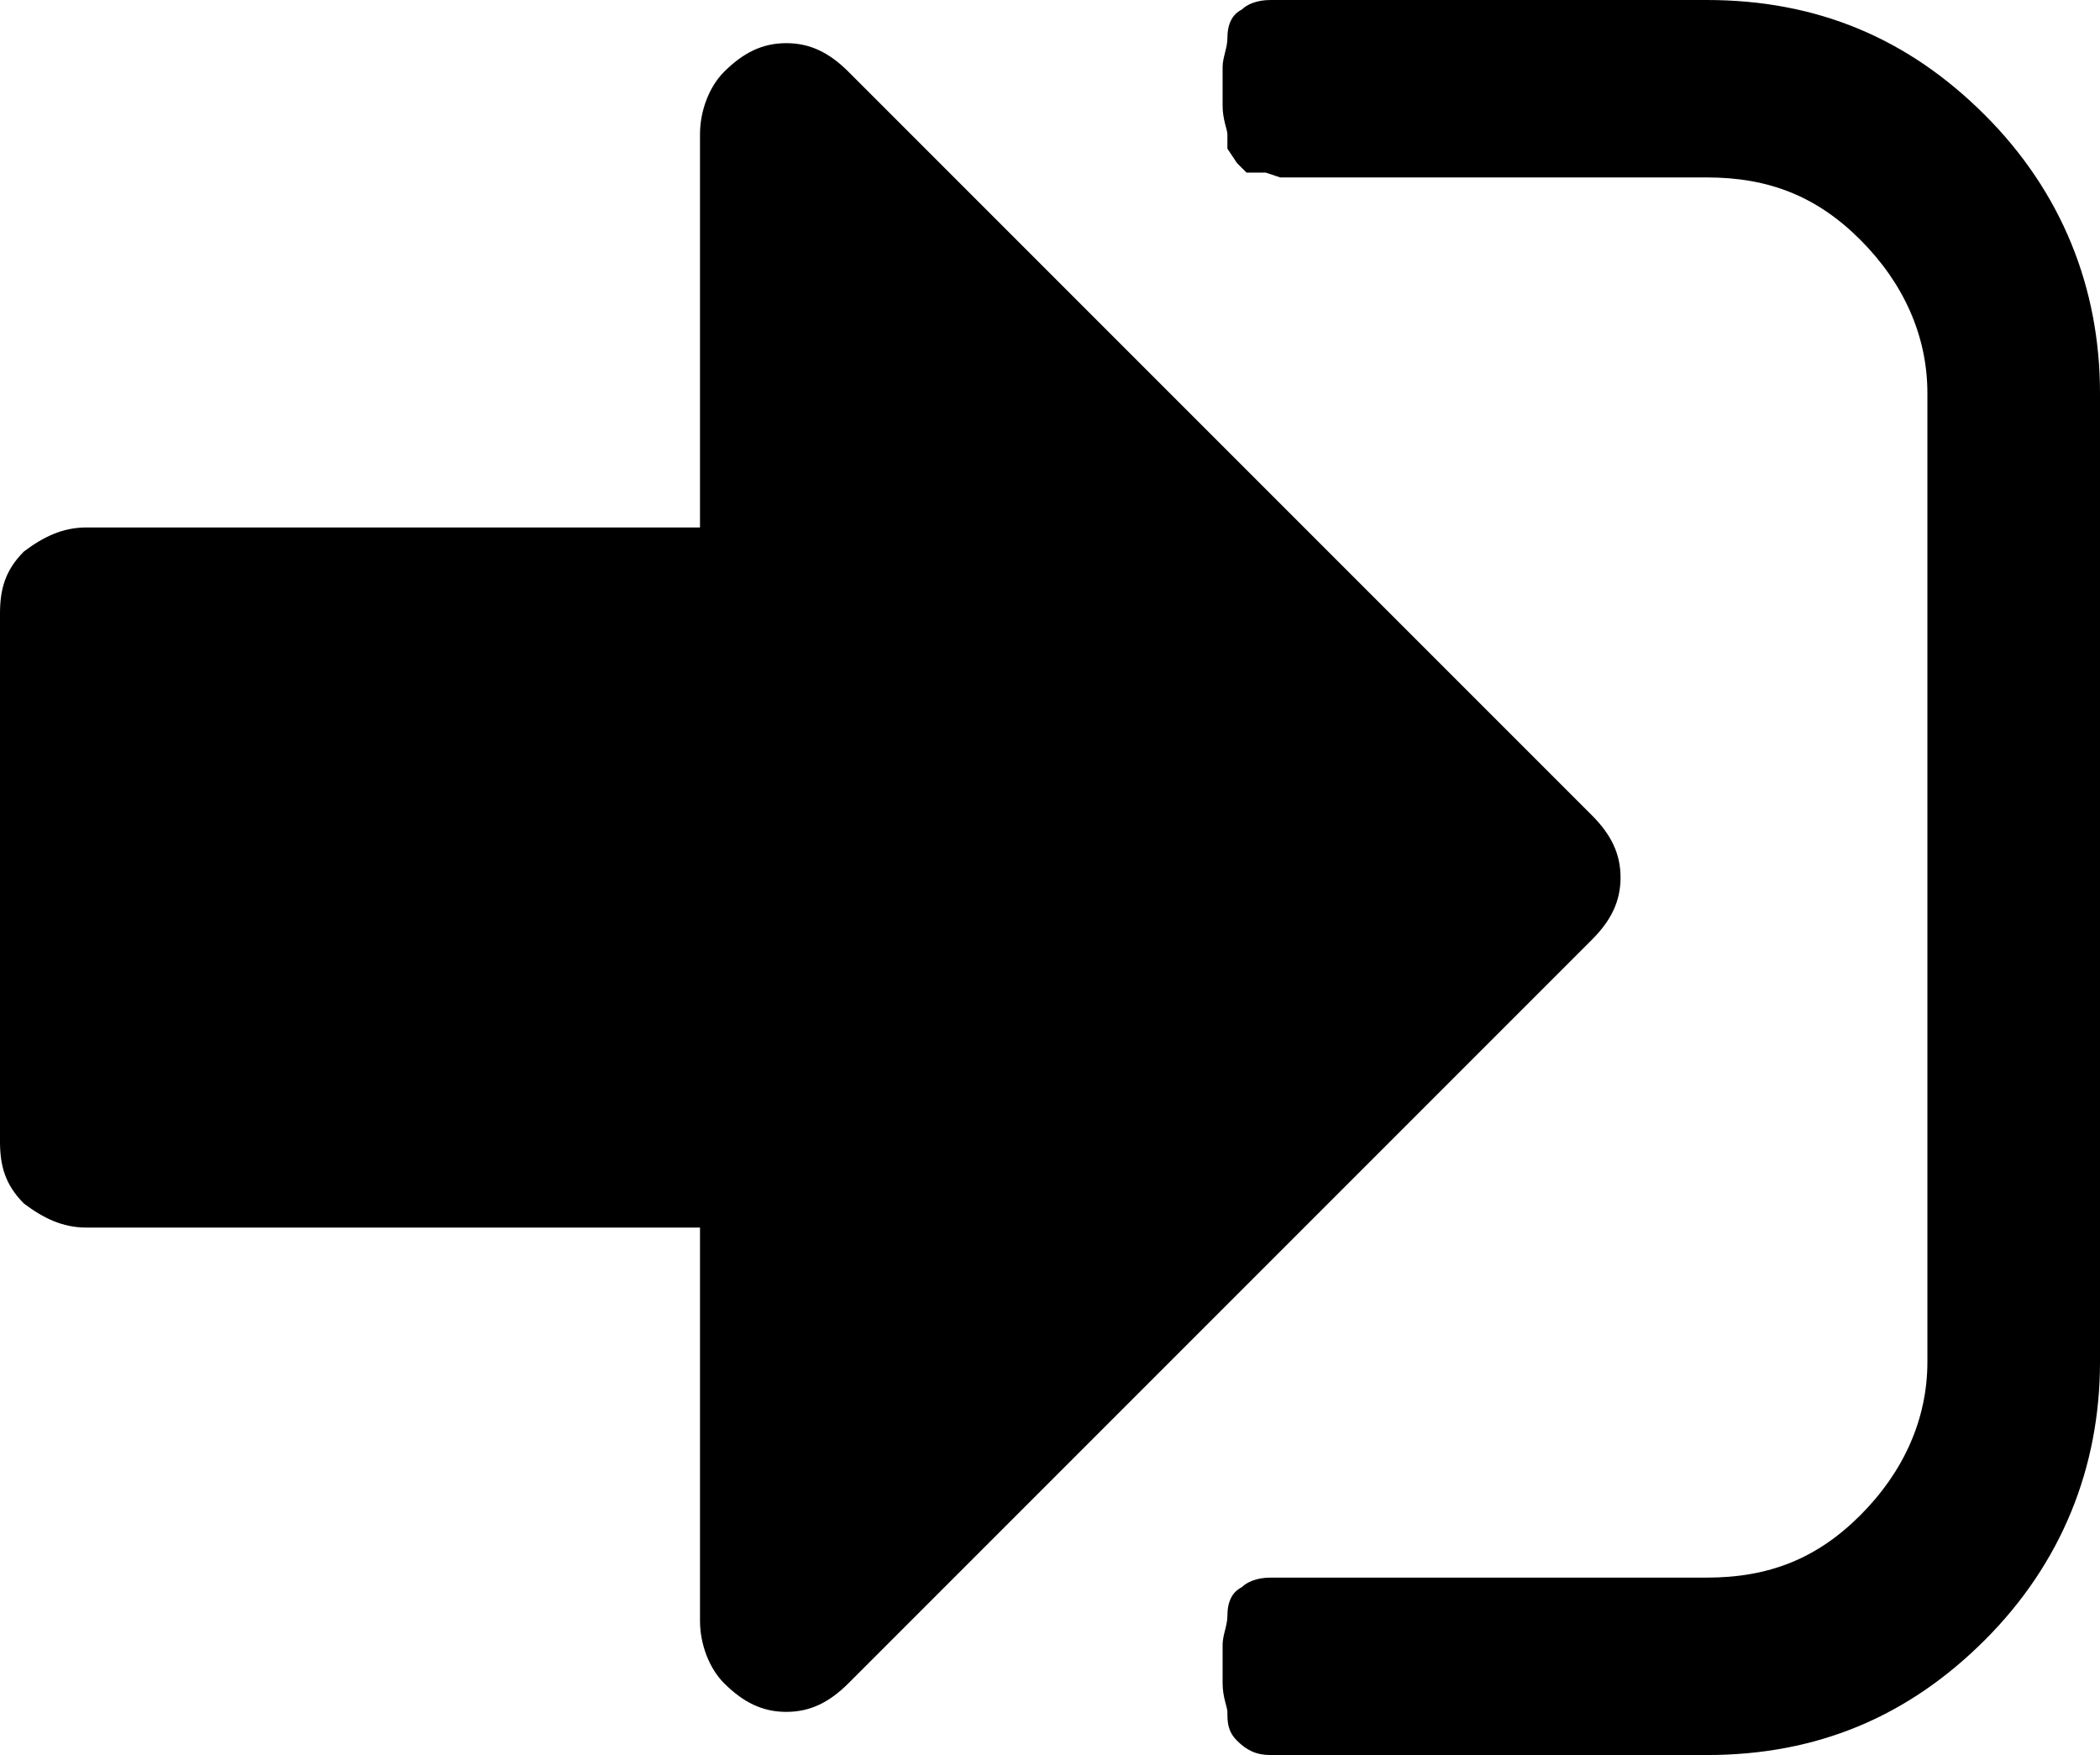 <svg xmlns="http://www.w3.org/2000/svg" xml:space="preserve" viewBox="37 73 438 366"><path d="M375 256c0 5-2 9-6 13L214 424c-4 4-8 6-13 6s-9-2-13-6c-3-3-5-8-5-13v-82H55c-5 0-9-2-13-5-4-4-5-8-5-13V201c0-5 1-9 5-13 4-3 8-5 13-5h128v-82c0-5 2-10 5-13 4-4 8-6 13-6s9 2 13 6l155 155c4 4 6 8 6 13zm100-101v202c0 22-8 42-24 58s-35 24-58 24h-91c-3 0-5-1-7-3s-2-4-2-6c0-1-1-3-1-6v-8c0-2 1-4 1-6 0-3 1-5 3-6 1-1 3-2 6-2h91c13 0 23-4 32-13s14-20 14-32V155c0-12-5-23-14-32s-19-13-32-13h-89l-3-1h-4l-2-2-2-3v-3c0-1-1-3-1-6v-8c0-2 1-4 1-6 0-3 1-5 3-6 1-1 3-2 6-2h91c23 0 42 8 58 24s24 36 24 58z"/></svg>